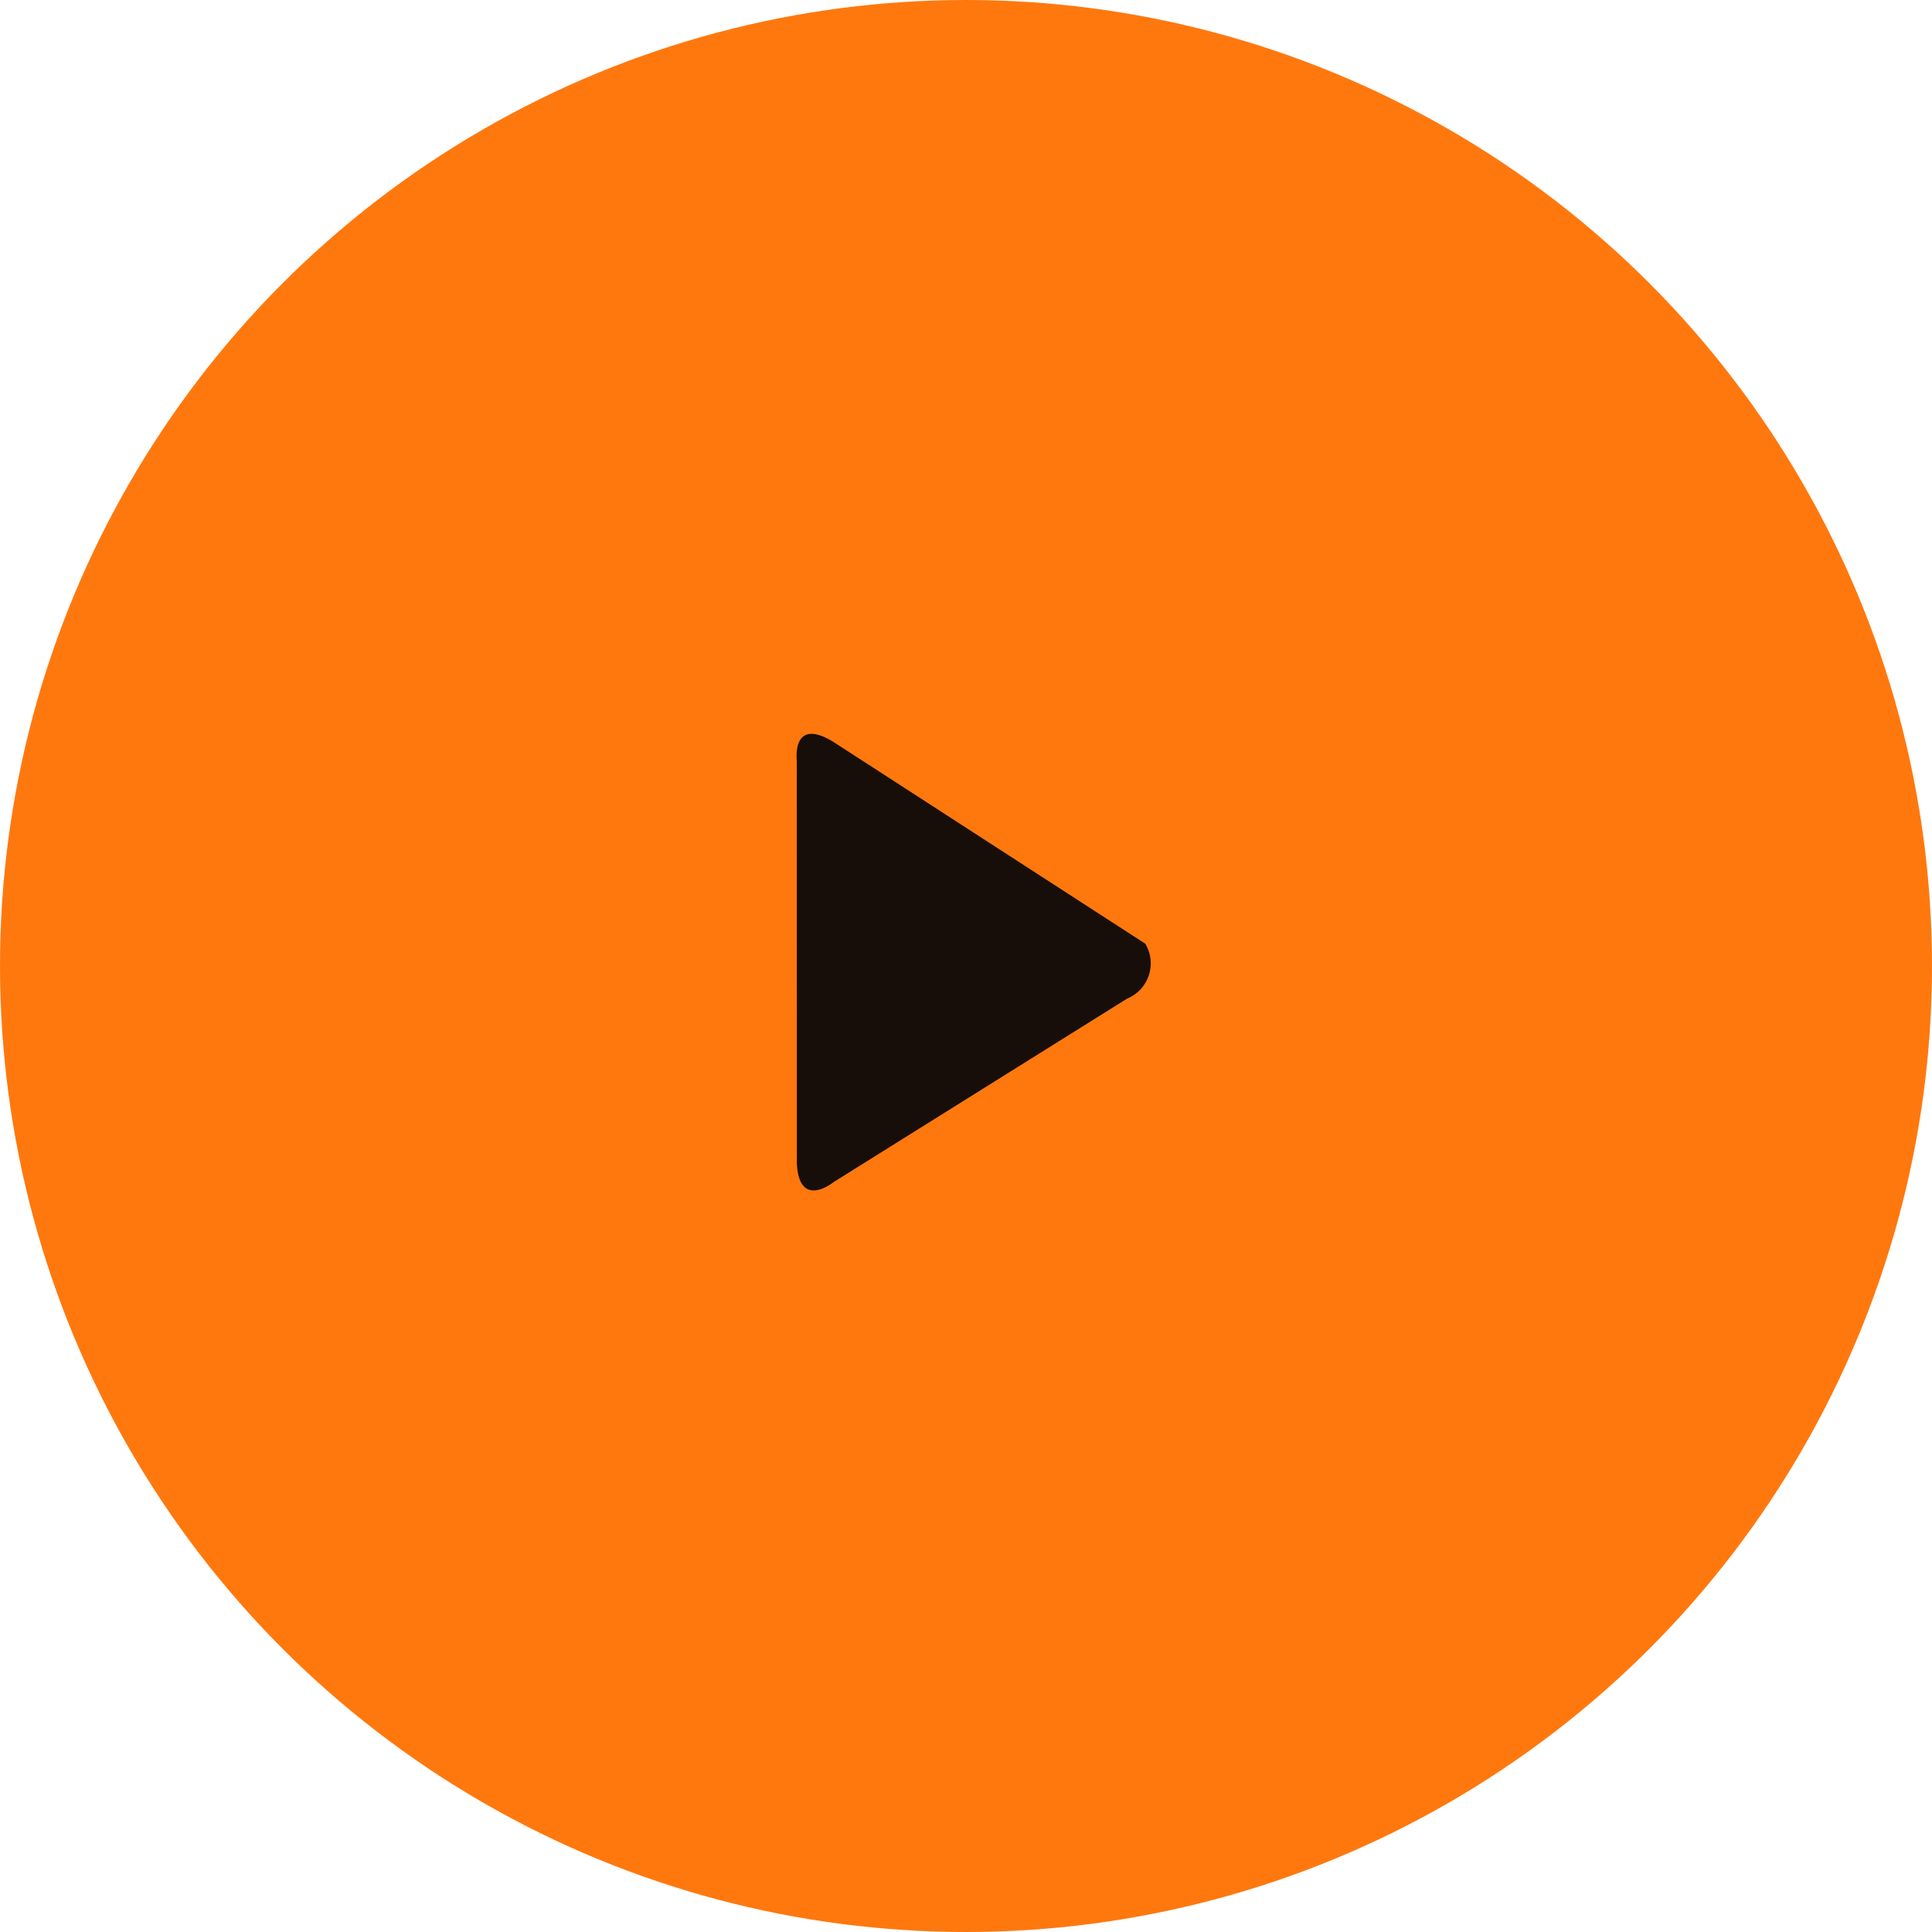 <svg xmlns="http://www.w3.org/2000/svg" width="81" height="81"><g data-name="Group 276" transform="translate(.374 .085)"><circle cx="40.5" cy="40.5" r="40.5" data-name="Ellipse 633 copy" transform="translate(-.374 -.085)" fill="#ff780e"/><path d="M33.032 31.79s-.227-1.851 1.538-.768l13.072 8.458a1.6 1.6 0 01-.769 2.307l-12.3 7.689s-1.435 1.167-1.538-.77z" data-name="Shape 635" fill="#060709" opacity=".929"/></g></svg>